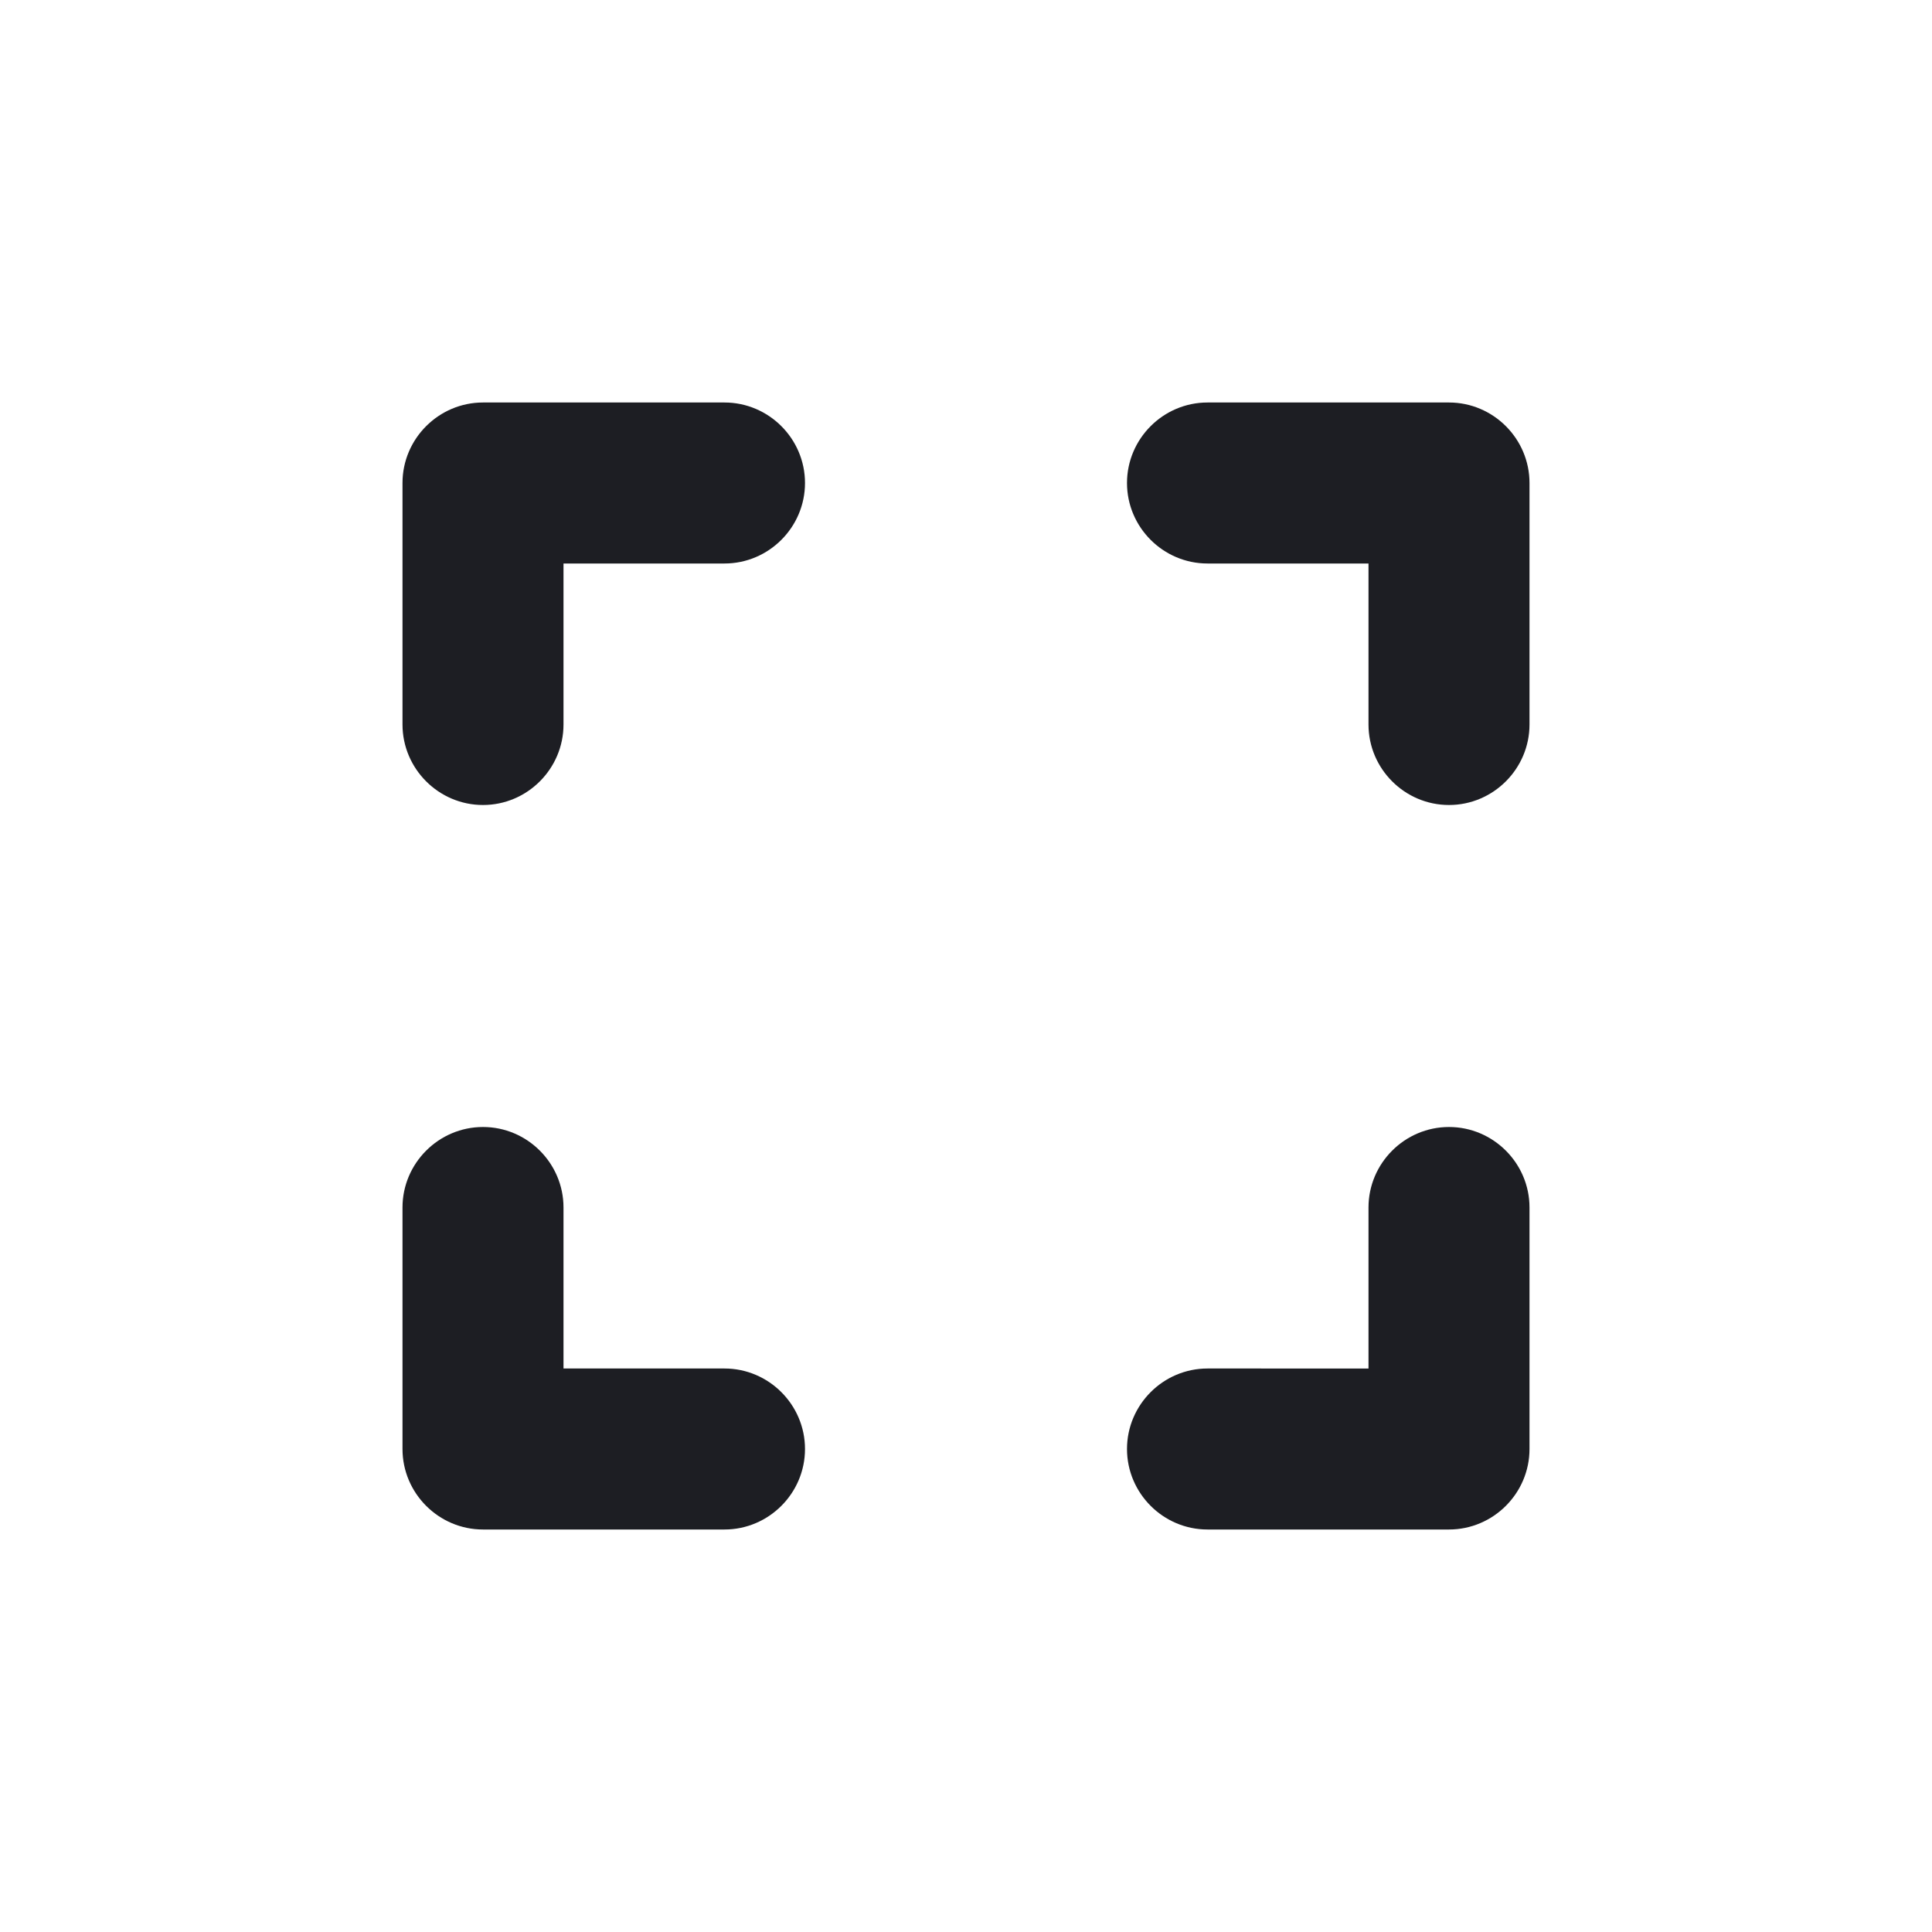 <svg xmlns="http://www.w3.org/2000/svg" width="1200" height="1200" fill="none"><g clip-path="url(#a)"><path fill="#1D1E23" d="M300 700c-27.5 0-50 22.5-50 50v150c0 27.5 22.5 50 50 50h150c27.5 0 50-22.5 50-50s-22.5-50-50-50H350V750c0-27.5-22.5-50-50-50m0-200c27.5 0 50-22.5 50-50V350h100c27.5 0 50-22.5 50-50s-22.5-50-50-50H300c-27.5 0-50 22.5-50 50v150c0 27.5 22.5 50 50 50m550 350H750c-27.5 0-50 22.5-50 50s22.5 50 50 50h150c27.5 0 50-22.5 50-50V750c0-27.5-22.5-50-50-50s-50 22.5-50 50zM700 300c0 27.5 22.5 50 50 50h100v100c0 27.5 22.5 50 50 50s50-22.5 50-50V300c0-27.5-22.5-50-50-50H750c-27.5 0-50 22.5-50 50"/></g><defs><clipPath id="a"><path fill="#fff" d="M0 0h1200v1200H0z"/></clipPath></defs></svg>